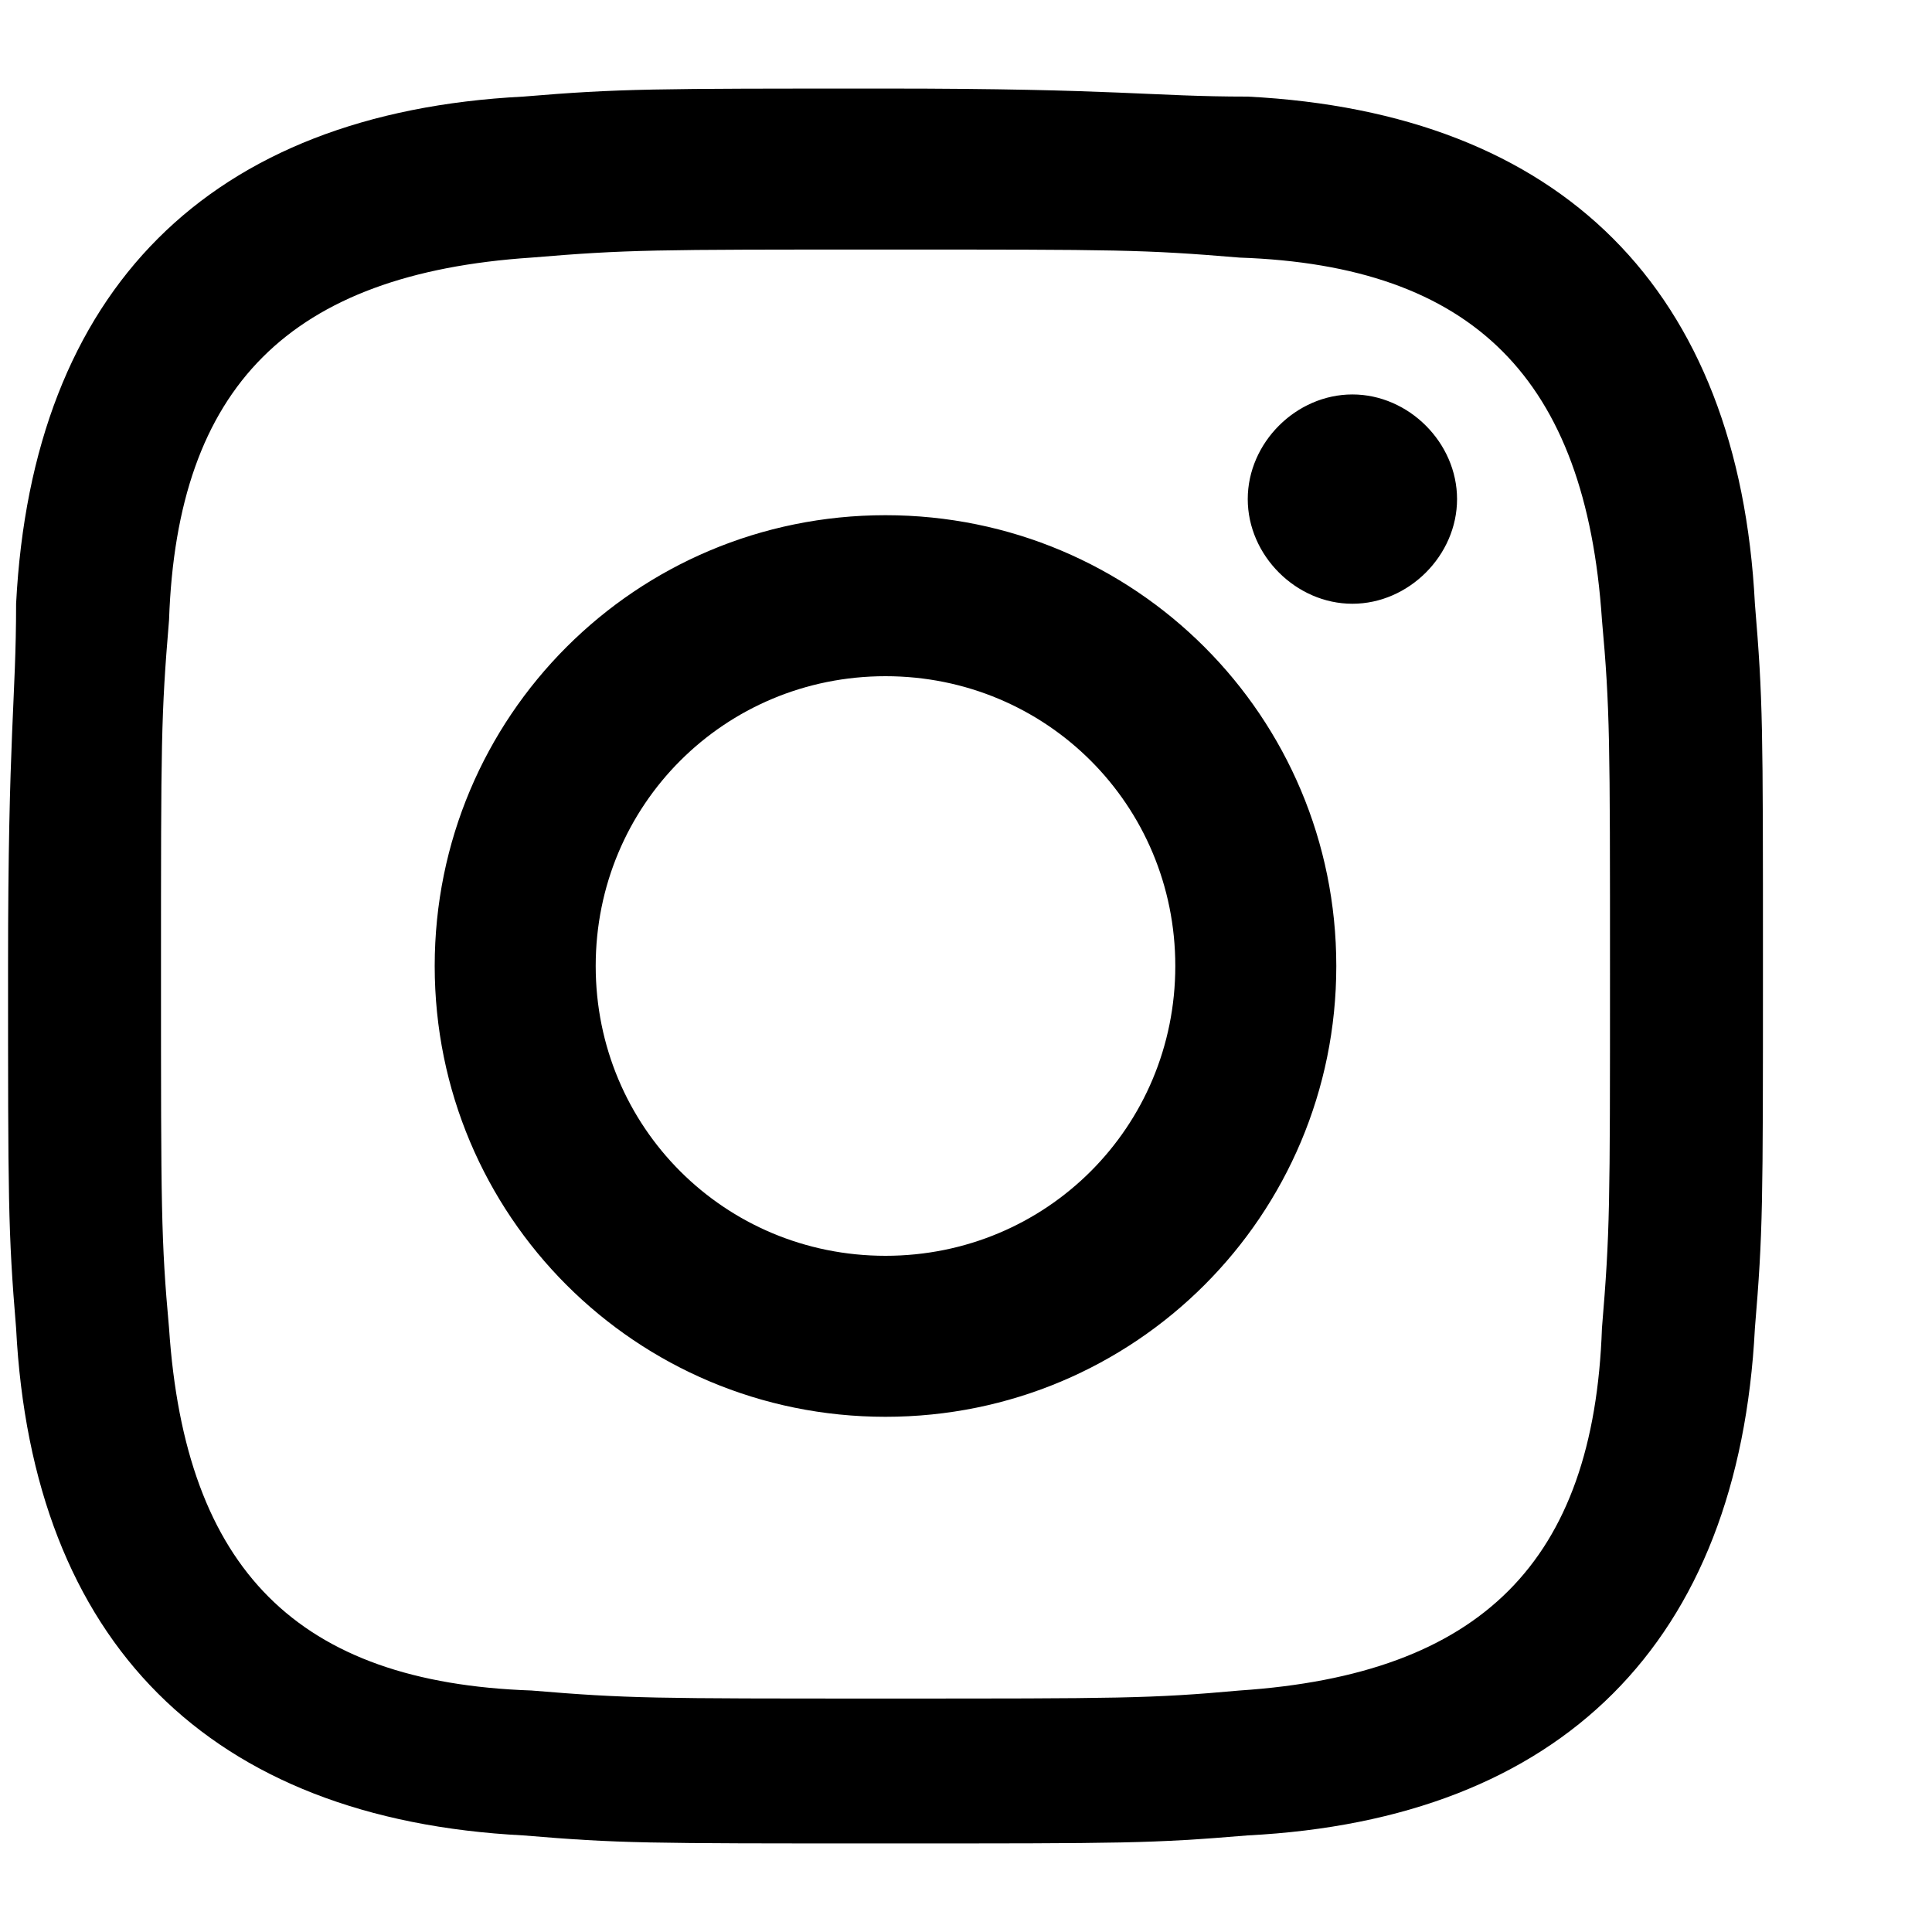 <?xml version="1.0" encoding="utf-8"?>
<!-- Generator: Adobe Illustrator 21.0.2, SVG Export Plug-In . SVG Version: 6.00 Build 0)  -->
<svg version="1.1" id="Layer_1" xmlns="http://www.w3.org/2000/svg" xmlns:xlink="http://www.w3.org/1999/xlink" x="0px" y="0px"
	 viewBox="0 0 24 24" style="enable-background:new 0 0 24 24;" xml:space="preserve">
<path d="M11,3.1c2.9,0,3.2,0,4.4,0.1c2.9,0.1,4.3,1.5,4.5,4.5c0.1,1.1,0.1,1.5,0.1,4.4c0,2.9,0,3.2-0.1,4.4
	c-0.1,2.9-1.5,4.3-4.5,4.5c-1.1,0.1-1.5,0.1-4.4,0.1c-2.9,0-3.2,0-4.4-0.1c-2.9-0.1-4.3-1.5-4.5-4.5c-0.1-1.1-0.1-1.5-0.1-4.4
	c0-2.9,0-3.2,0.1-4.4c0.1-2.9,1.5-4.3,4.5-4.5C7.8,3.1,8.1,3.1,11,3.1z M11,1.1c-2.9,0-3.3,0-4.5,0.1C2.6,1.4,0.4,3.6,0.2,7.5
	C0.2,8.7,0.1,9.1,0.1,12s0,3.3,0.1,4.5c0.2,3.9,2.4,6.1,6.3,6.3c1.2,0.1,1.5,0.1,4.5,0.1s3.3,0,4.5-0.1c3.9-0.2,6.1-2.4,6.3-6.3
	c0.1-1.2,0.1-1.5,0.1-4.5s0-3.3-0.1-4.5c-0.2-3.9-2.4-6.1-6.3-6.3C14.3,1.2,13.9,1.1,11,1.1z M11,6.4c-3.1,0-5.6,2.5-5.6,5.6
	s2.5,5.6,5.6,5.6s5.6-2.5,5.6-5.6C16.6,8.9,14.1,6.4,11,6.4z M11,15.6c-2,0-3.6-1.6-3.6-3.6c0-2,1.6-3.6,3.6-3.6s3.6,1.6,3.6,3.6
	C14.6,14,13,15.6,11,15.6z M16.8,4.9c-0.7,0-1.3,0.6-1.3,1.3s0.6,1.3,1.3,1.3c0.7,0,1.3-0.6,1.3-1.3S17.5,4.9,16.8,4.9z"/>
</svg>
